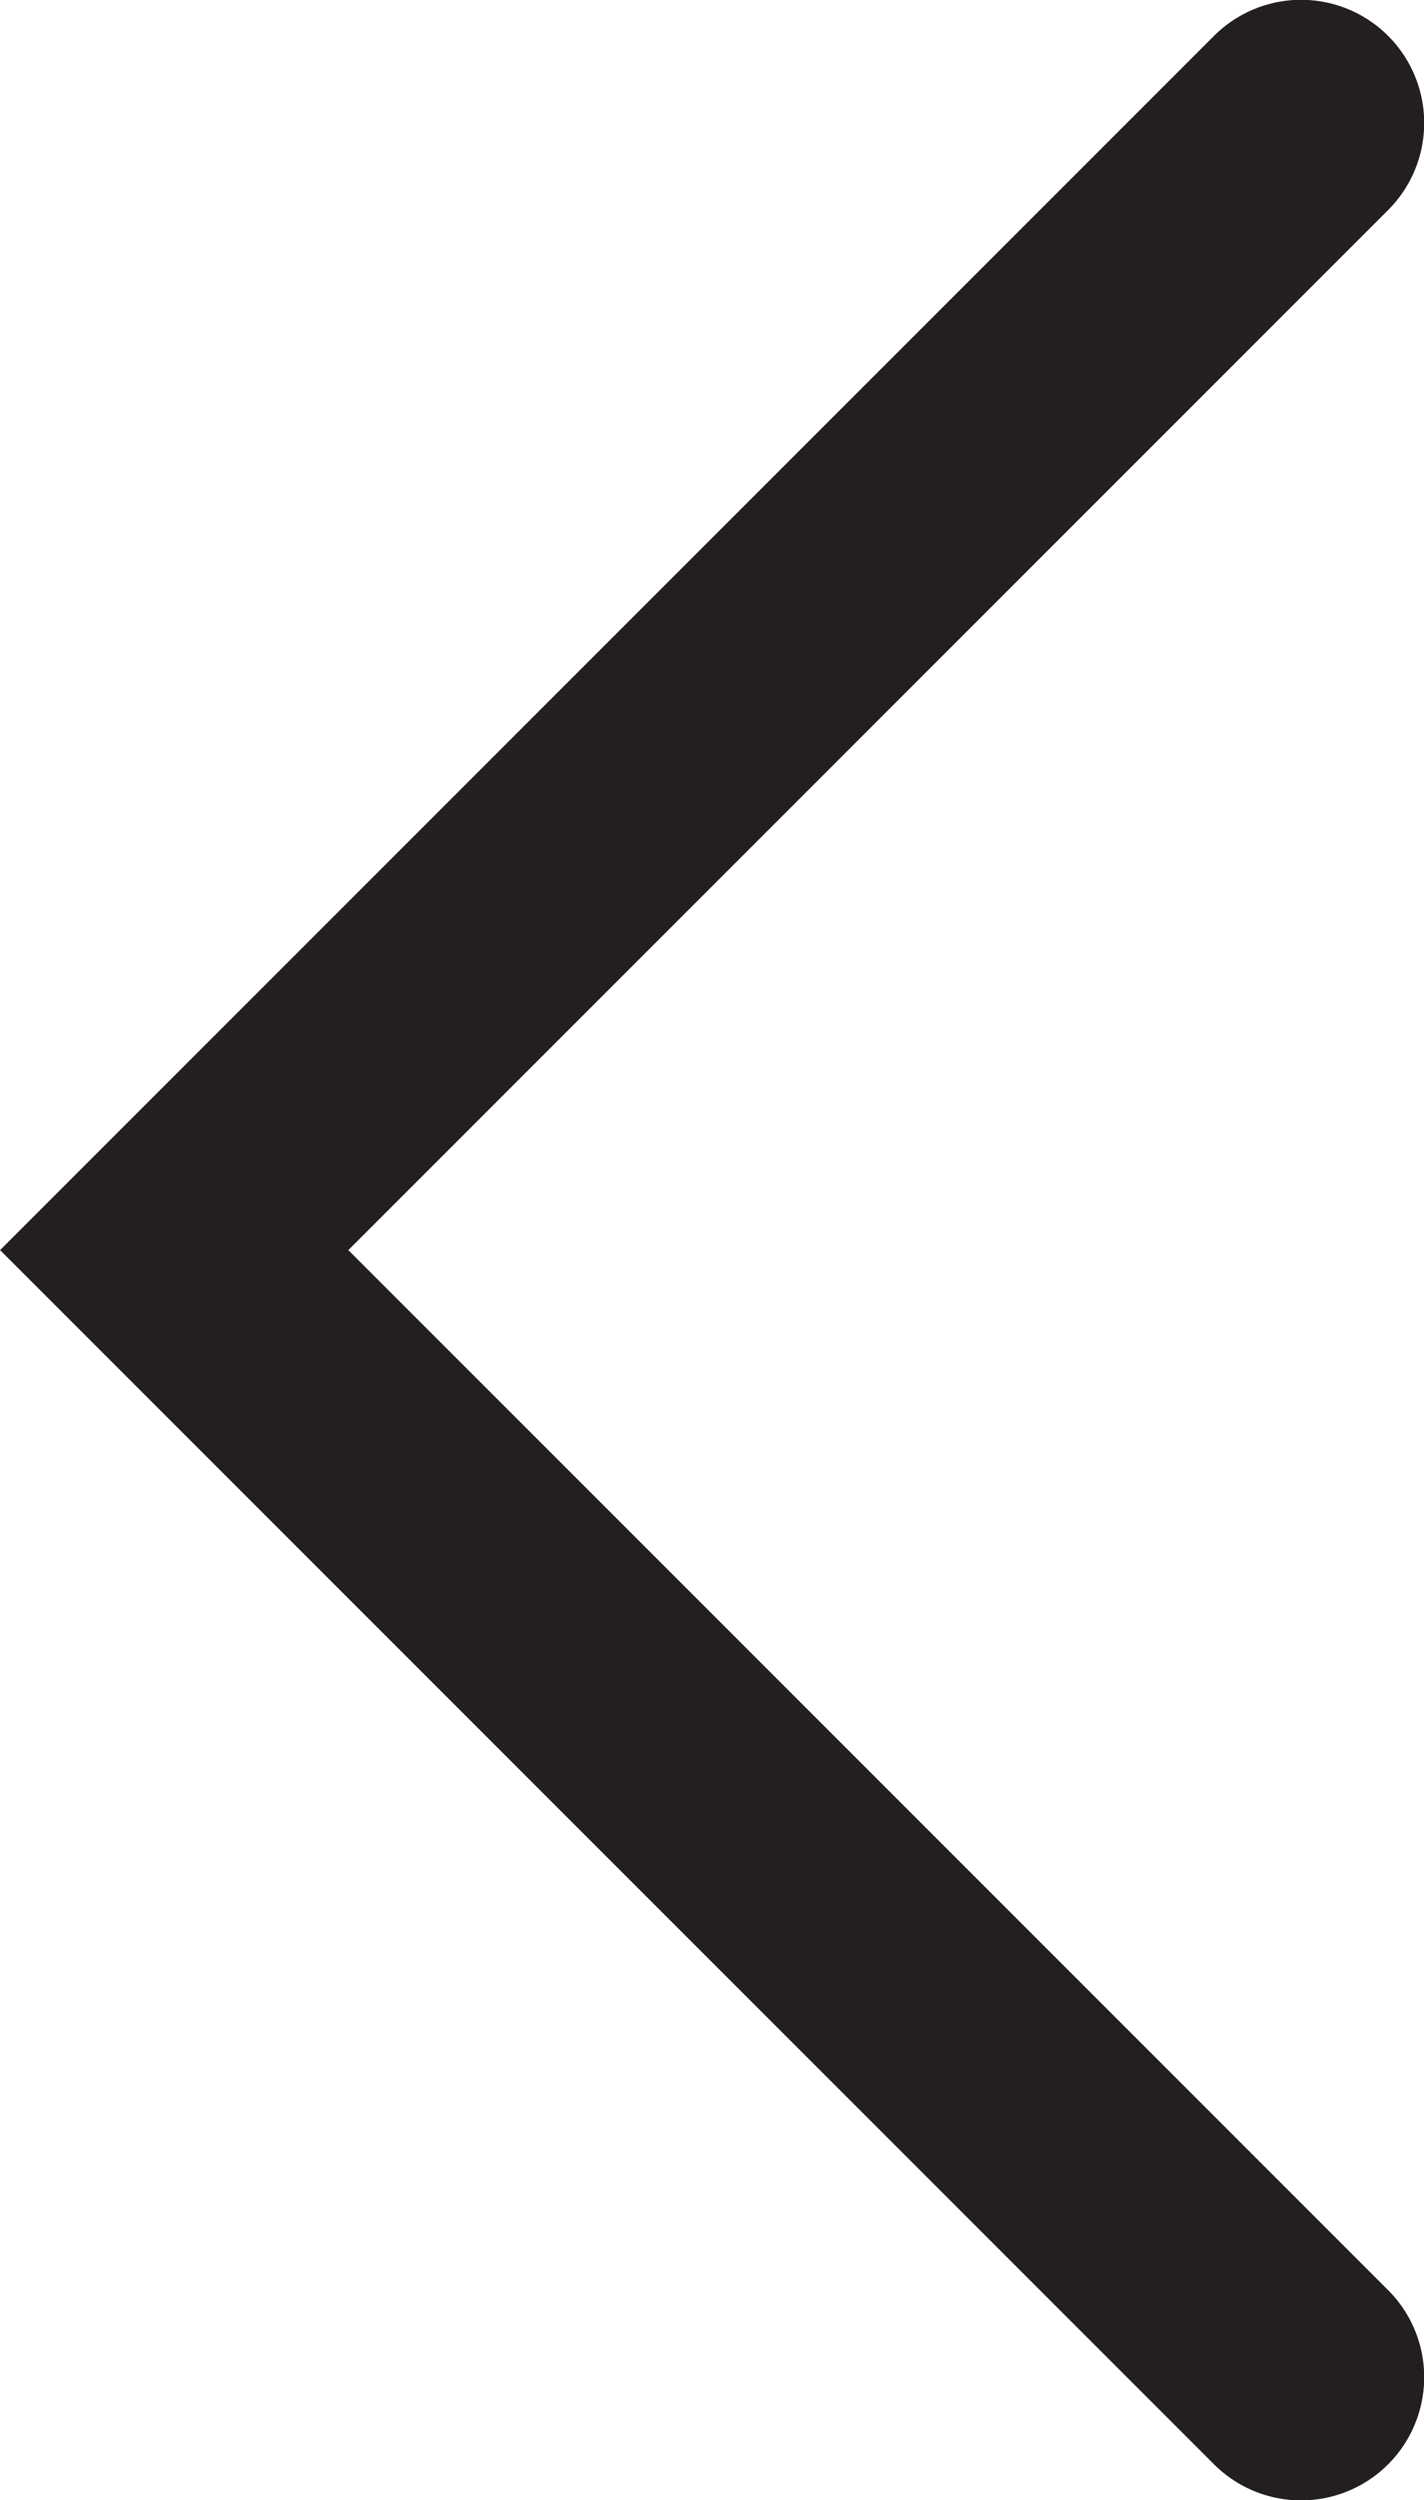 <svg xmlns="http://www.w3.org/2000/svg" width="327.8" height="575.4" viewBox="0 0 327.8 575.4"><defs><style>.cls-1{fill:none;stroke:#231f20;stroke-linecap:round;stroke-miterlimit:10;stroke-width:56.69px}</style></defs><title>catalog_arrow_left</title><g id="Layer_2" data-name="Layer 2"><path class="cls-1" d="M299.5 28.3L40.1 287.7l259.4 259.4" id="Layer_1-2" data-name="Layer 1"/></g></svg>